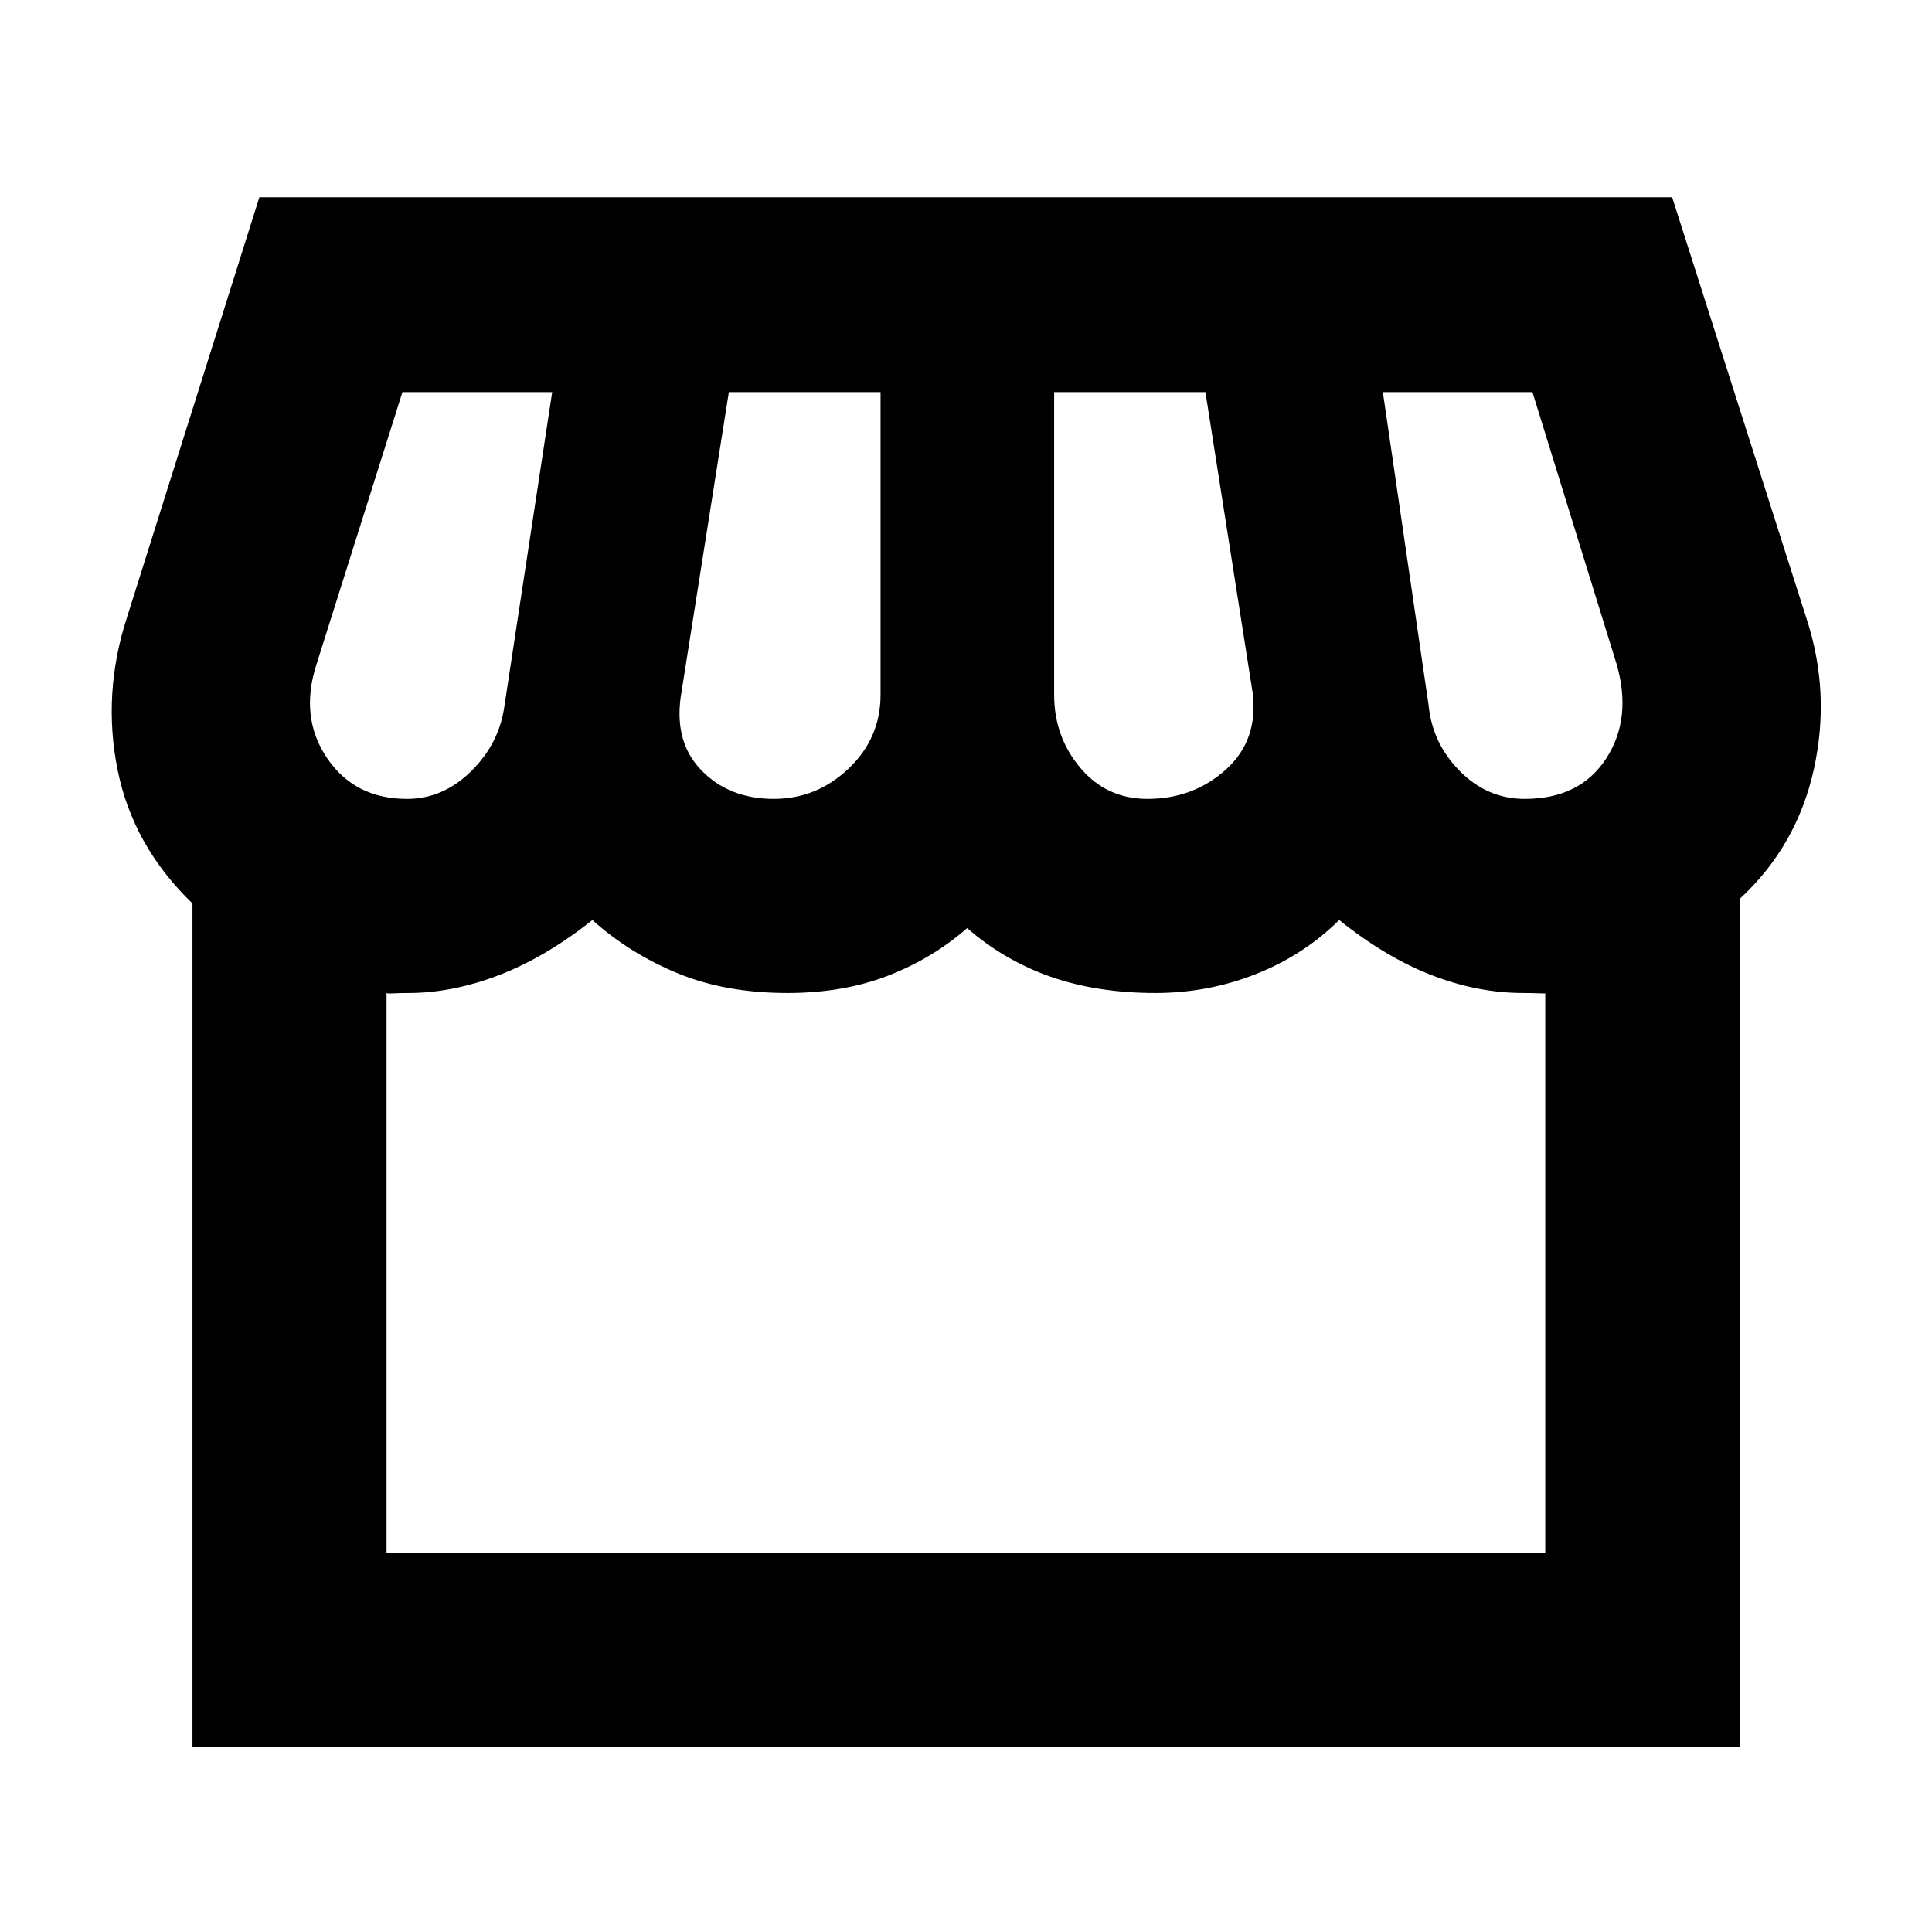 <svg xmlns="http://www.w3.org/2000/svg" height="40" viewBox="0 -960 960 960" width="40"><path d="M864.64-513.52v421.55h-769v-419.1q-29.58-28.54-37.19-66.29-7.61-37.76 4.49-75.38l65.94-209.25h702l66.74 209.25q12.1 36.87 3.68 74.97-8.43 38.1-36.66 64.25ZM570.1-563.03q22.91 0 39.11-14.64 16.2-14.65 13.2-38.24l-23.44-149.26H523.8v150.4q0 20.92 13.03 36.33 13.02 15.41 33.27 15.41Zm-185.64 0q21.35 0 37.21-15.08 15.87-15.08 15.87-36.66v-150.4h-75.38l-23.44 148.49q-4.43 24.48 9.45 39.06 13.87 14.59 36.29 14.59Zm-182.2 0q17.91 0 31.89-13.79t16.52-32.51l23.71-155.84h-74.41l-42.68 135.16q-8.54 26.34 5.2 46.66 13.73 20.32 39.77 20.32Zm555.38 0q27.35 0 40.4-19.98 13.05-19.99 5.24-47l-41.82-135.16h-74.33l22.77 155.84q1.87 18.72 15.51 32.51 13.65 13.79 32.23 13.79ZM192.07-188.41h575.76v-278.18q2.18.37-2.39.18-4.57-.18-8.57-.18-22.46 0-45.27-8.78-22.8-8.77-46.17-27.46-17.62 17.45-41.4 26.84-23.78 9.4-49.83 9.4-29.07 0-52.14-8.08t-41.49-24.16q-17.27 15.12-39.41 23.68-22.15 8.56-49.93 8.56-30.78 0-54.59-9.83-23.81-9.83-42.28-26.41-23.35 18.53-46.47 27.38-23.12 8.86-44.86 8.86-4.48 0-7.53.18-3.05.19-3.43-.18v278.18Zm575.76 0H192.07h575.76Z"/></svg>